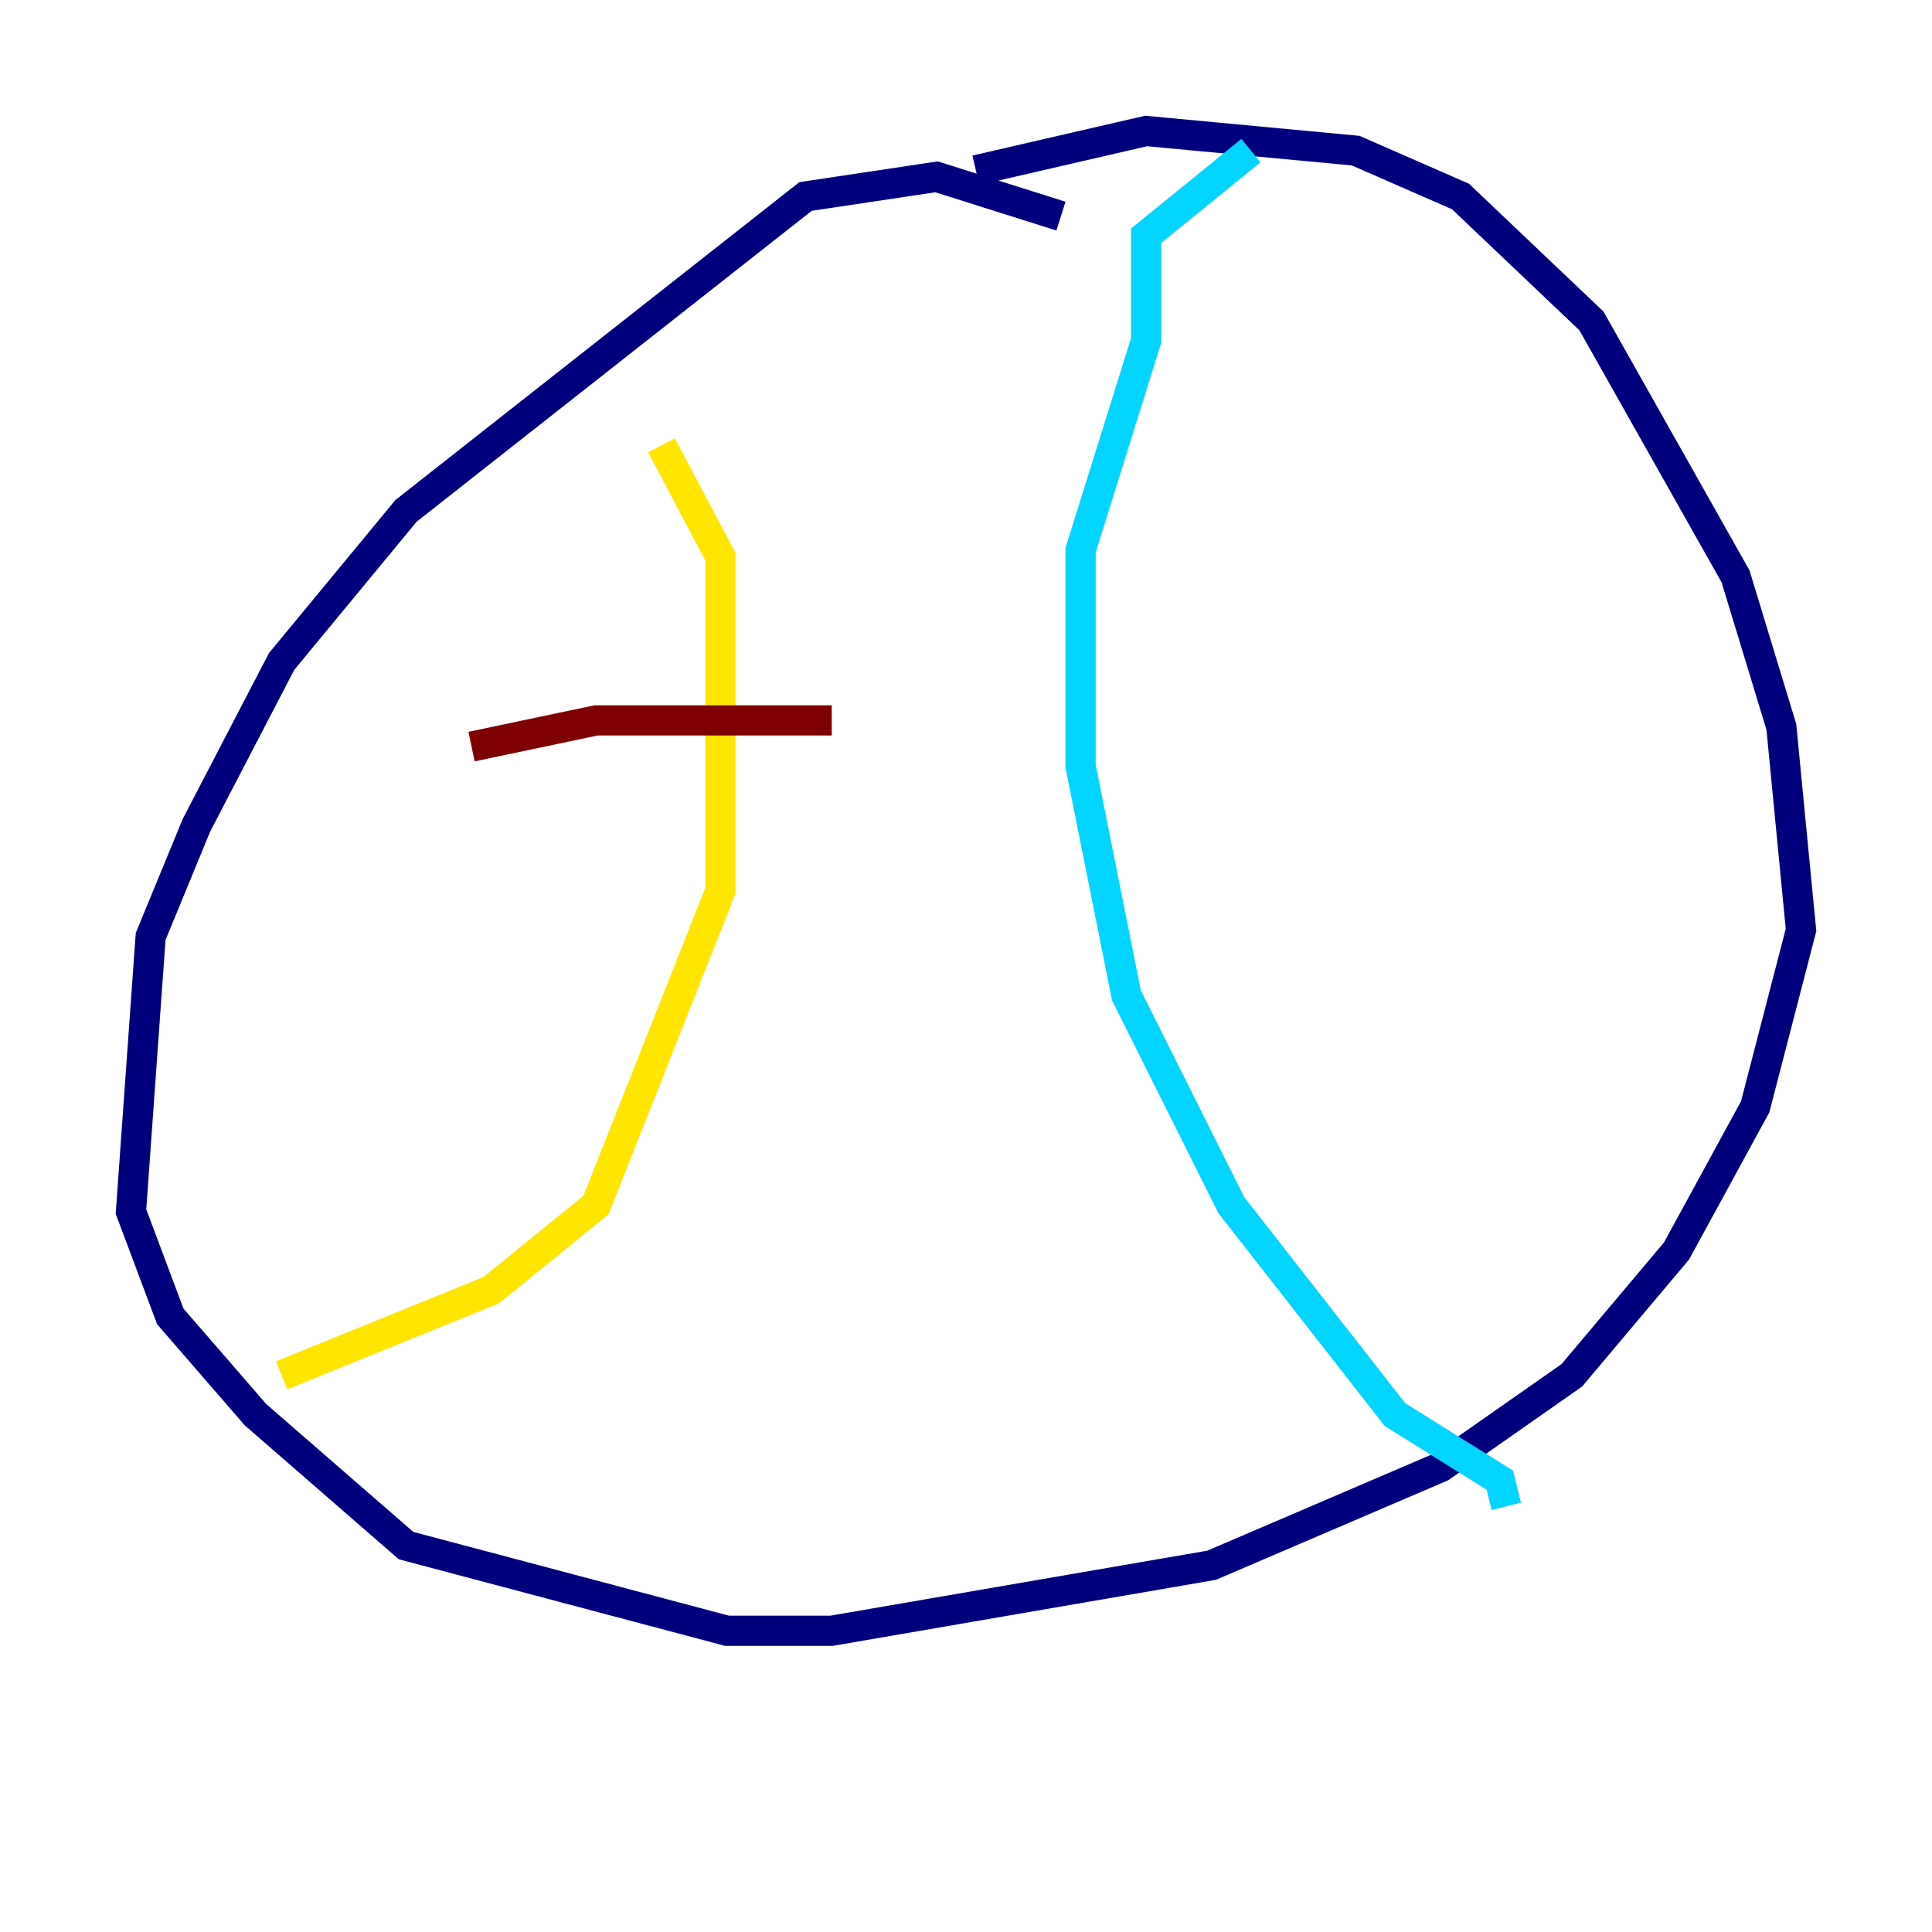 <?xml version="1.0" encoding="utf-8" ?>
<svg baseProfile="tiny" height="128" version="1.2" viewBox="0,0,128,128" width="128" xmlns="http://www.w3.org/2000/svg" xmlns:ev="http://www.w3.org/2001/xml-events" xmlns:xlink="http://www.w3.org/1999/xlink"><defs /><polyline fill="none" points="70.291,14.319 62.047,11.715 53.37,13.017 26.902,33.844 18.658,43.824 13.017,54.671 9.98,62.047 8.678,80.271 11.281,87.214 16.922,93.722 26.902,102.4 48.163,108.041 55.105,108.041 80.271,103.702 95.458,97.193 104.136,91.119 111.078,82.875 116.285,73.329 119.322,61.614 118.02,48.163 114.983,38.183 105.437,21.261 96.759,13.017 89.817,9.98 75.932,8.678 64.651,11.281" stroke="#00007f" stroke-width="2" /><polyline fill="none" points="82.875,9.98 75.932,15.62 75.932,22.563 71.593,36.447 71.593,50.766 73.329,59.444 74.63,65.953 81.573,79.837 92.42,93.722 99.363,98.061 99.797,99.797" stroke="#00d4ff" stroke-width="2" /><polyline fill="none" points="43.824,29.505 47.729,36.881 47.729,59.01 39.485,79.837 32.542,85.478 18.658,91.119" stroke="#ffe500" stroke-width="2" /><polyline fill="none" points="31.241,49.464 39.485,47.729 55.105,47.729" stroke="#7f0000" stroke-width="2" /></svg>